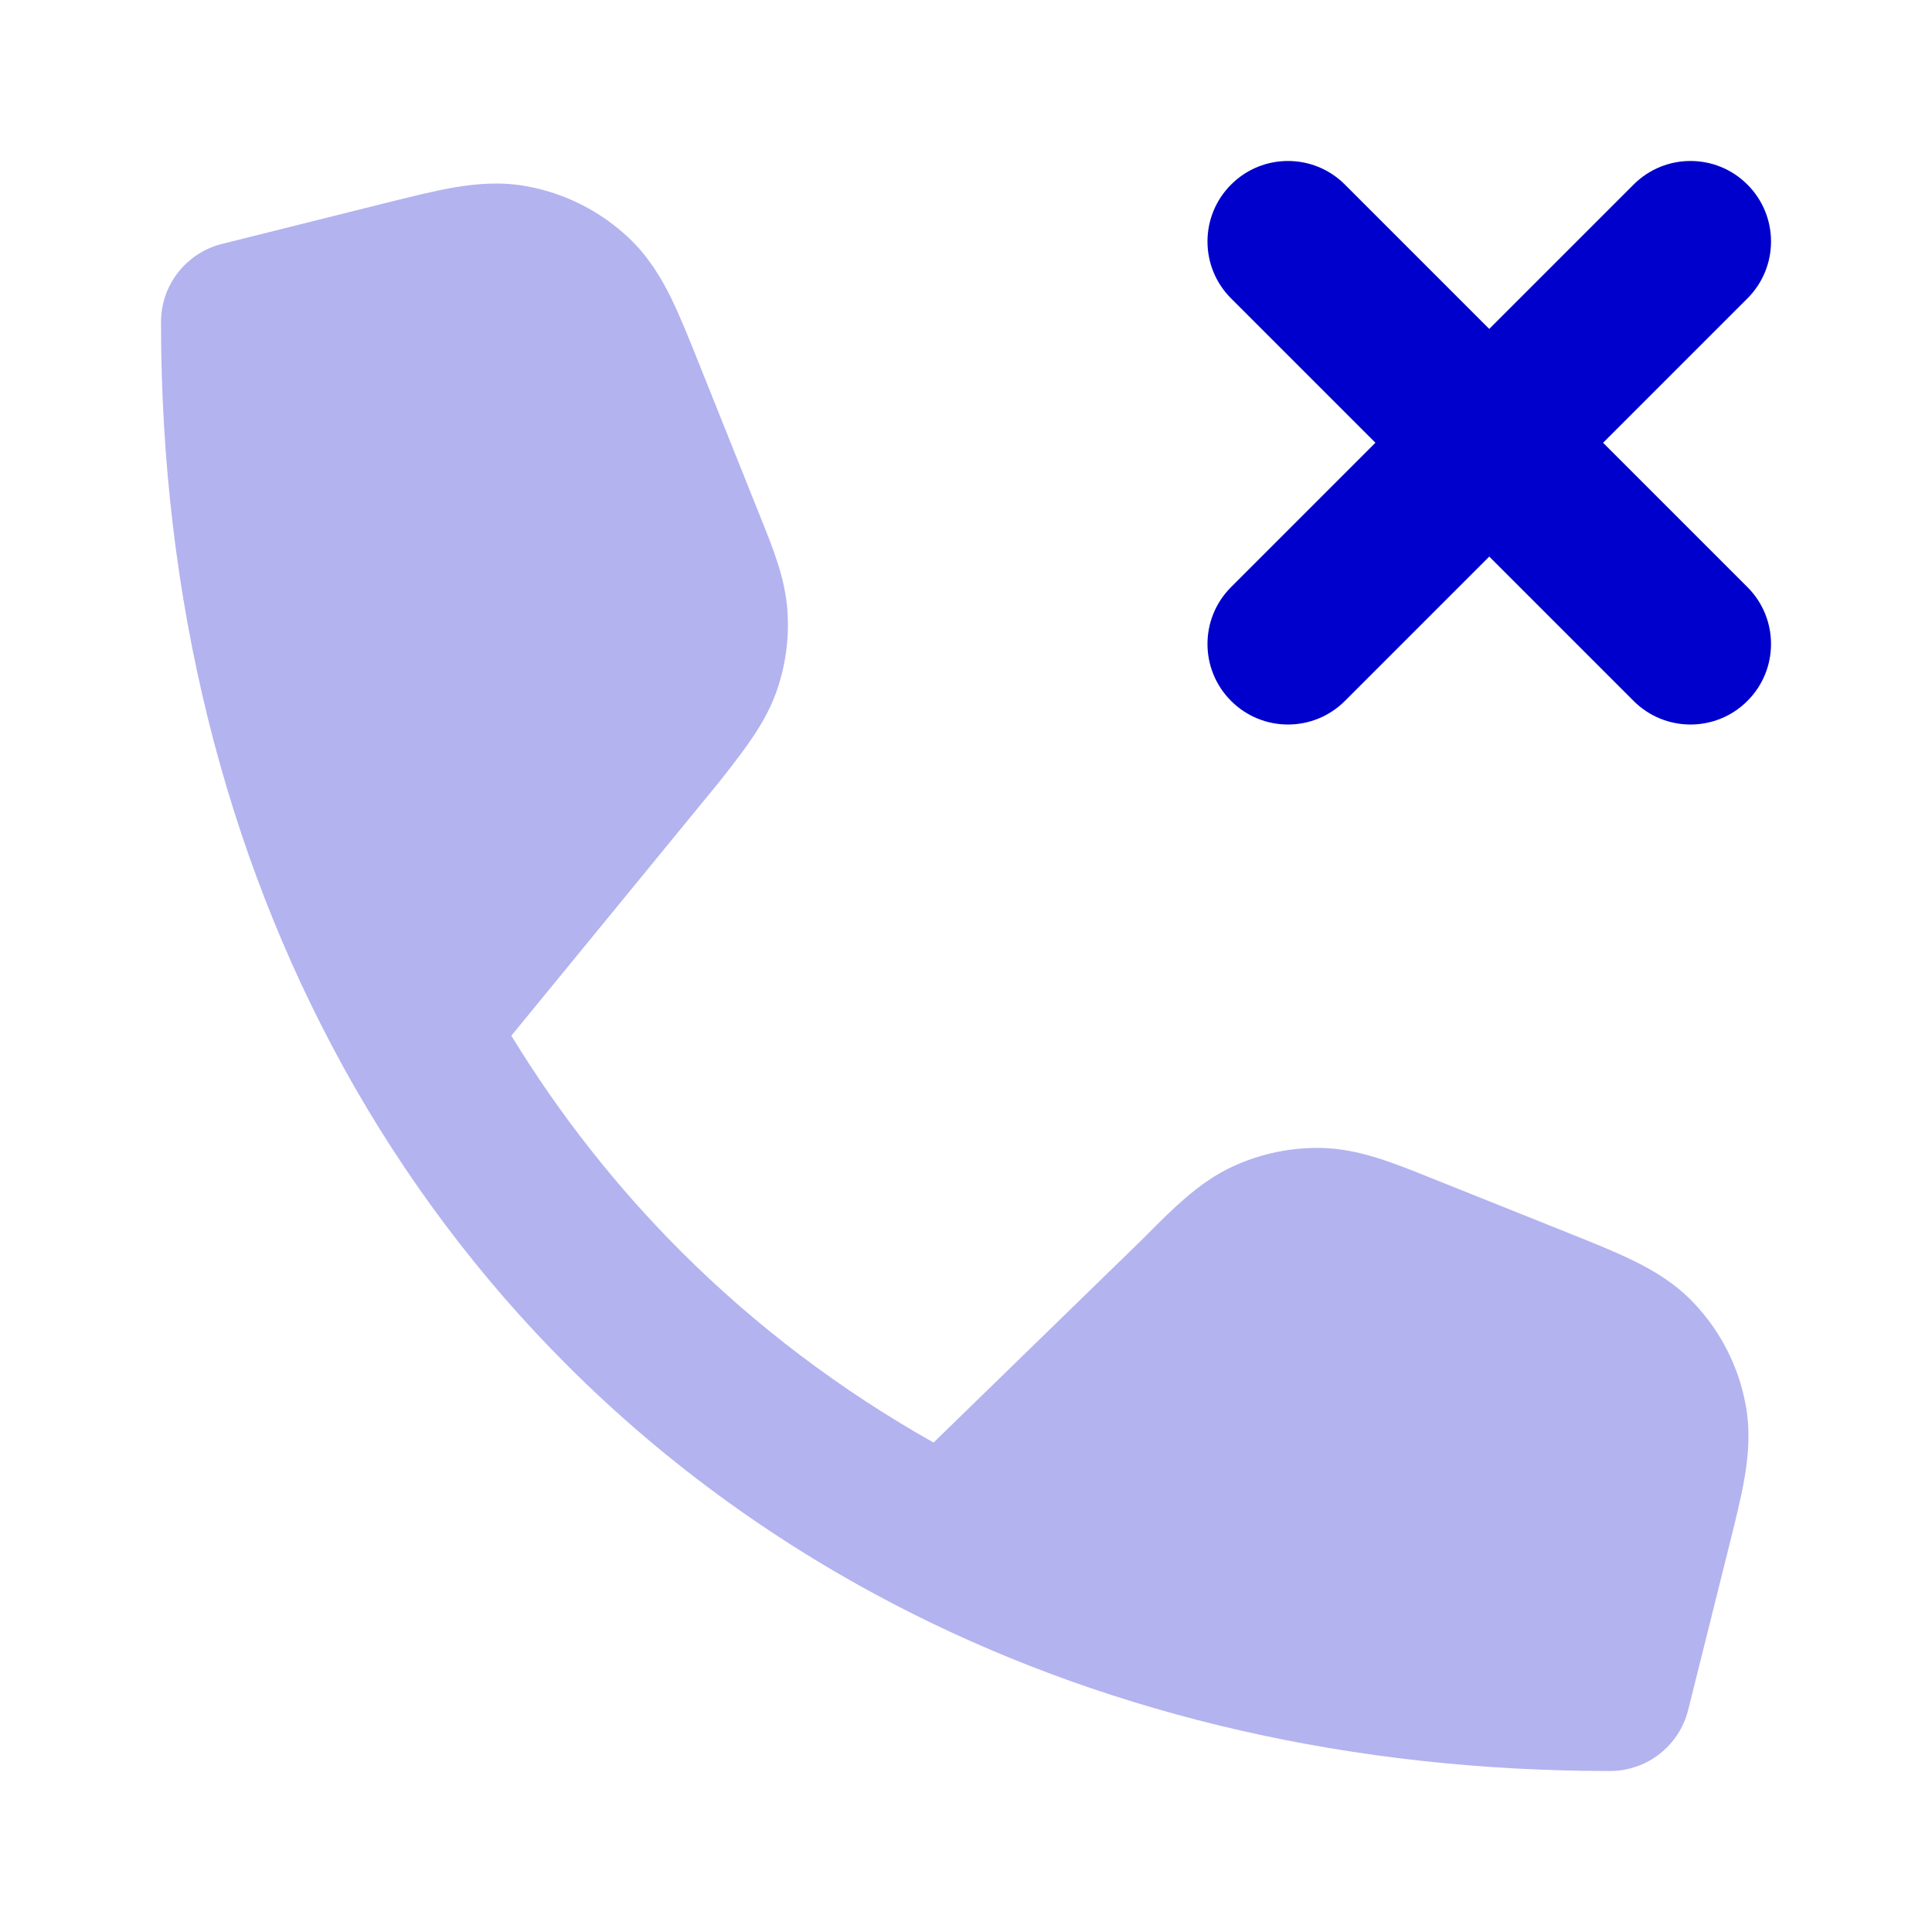 <svg width="24" height="24" viewBox="0 0 24 24" fill="none" xmlns="http://www.w3.org/2000/svg">
<path opacity="0.3" fill-rule="evenodd" clip-rule="evenodd" d="M6.352 12.866L8.929 9.72C8.934 9.714 8.939 9.707 8.944 9.701C8.964 9.675 8.984 9.65 9.004 9.625C9.252 9.307 9.501 8.987 9.638 8.612C9.757 8.285 9.806 7.936 9.782 7.588C9.755 7.19 9.604 6.814 9.453 6.44C9.441 6.41 9.429 6.38 9.417 6.35L8.694 4.543C8.567 4.225 8.451 3.935 8.336 3.7C8.211 3.446 8.054 3.187 7.816 2.96C7.466 2.628 7.029 2.405 6.555 2.316C6.231 2.255 5.93 2.28 5.651 2.327C5.392 2.371 5.09 2.447 4.757 2.53C4.747 2.533 4.736 2.535 4.725 2.538L2.758 3.03C2.313 3.141 2 3.541 2 4C2 7.449 2.797 10.582 4.255 13.236C4.26 13.246 4.266 13.257 4.272 13.268C5.027 14.633 5.956 15.87 7.043 16.957C8.28 18.194 9.712 19.227 11.305 20.03C11.316 20.036 11.328 20.042 11.34 20.048C13.867 21.313 16.798 22 20 22C20.459 22 20.859 21.688 20.971 21.242L21.47 19.243C21.553 18.91 21.629 18.608 21.673 18.349C21.72 18.07 21.745 17.769 21.684 17.445C21.596 16.972 21.372 16.534 21.04 16.185C20.813 15.946 20.554 15.79 20.3 15.665C20.065 15.549 19.776 15.433 19.457 15.306L17.841 14.659C17.807 14.646 17.773 14.632 17.738 14.618C17.313 14.447 16.886 14.275 16.438 14.261C16.048 14.249 15.661 14.329 15.306 14.494C14.9 14.683 14.576 15.009 14.252 15.334C14.228 15.358 14.203 15.383 14.179 15.407L11.597 17.92C10.431 17.263 9.379 16.465 8.457 15.543C7.659 14.745 6.953 13.849 6.352 12.866Z" fill="#0000CC"/>
<path d="M15.293 2.293C15.683 1.902 16.317 1.902 16.707 2.293L18.5 4.086L20.293 2.293C20.683 1.902 21.317 1.902 21.707 2.293C22.098 2.683 22.098 3.317 21.707 3.707L19.914 5.5L21.707 7.293C22.098 7.683 22.098 8.317 21.707 8.707C21.317 9.098 20.683 9.098 20.293 8.707L18.5 6.914L16.707 8.707C16.317 9.098 15.683 9.098 15.293 8.707C14.902 8.317 14.902 7.683 15.293 7.293L17.086 5.5L15.293 3.707C14.902 3.317 14.902 2.683 15.293 2.293Z" fill="#0000CC"/>
</svg>
